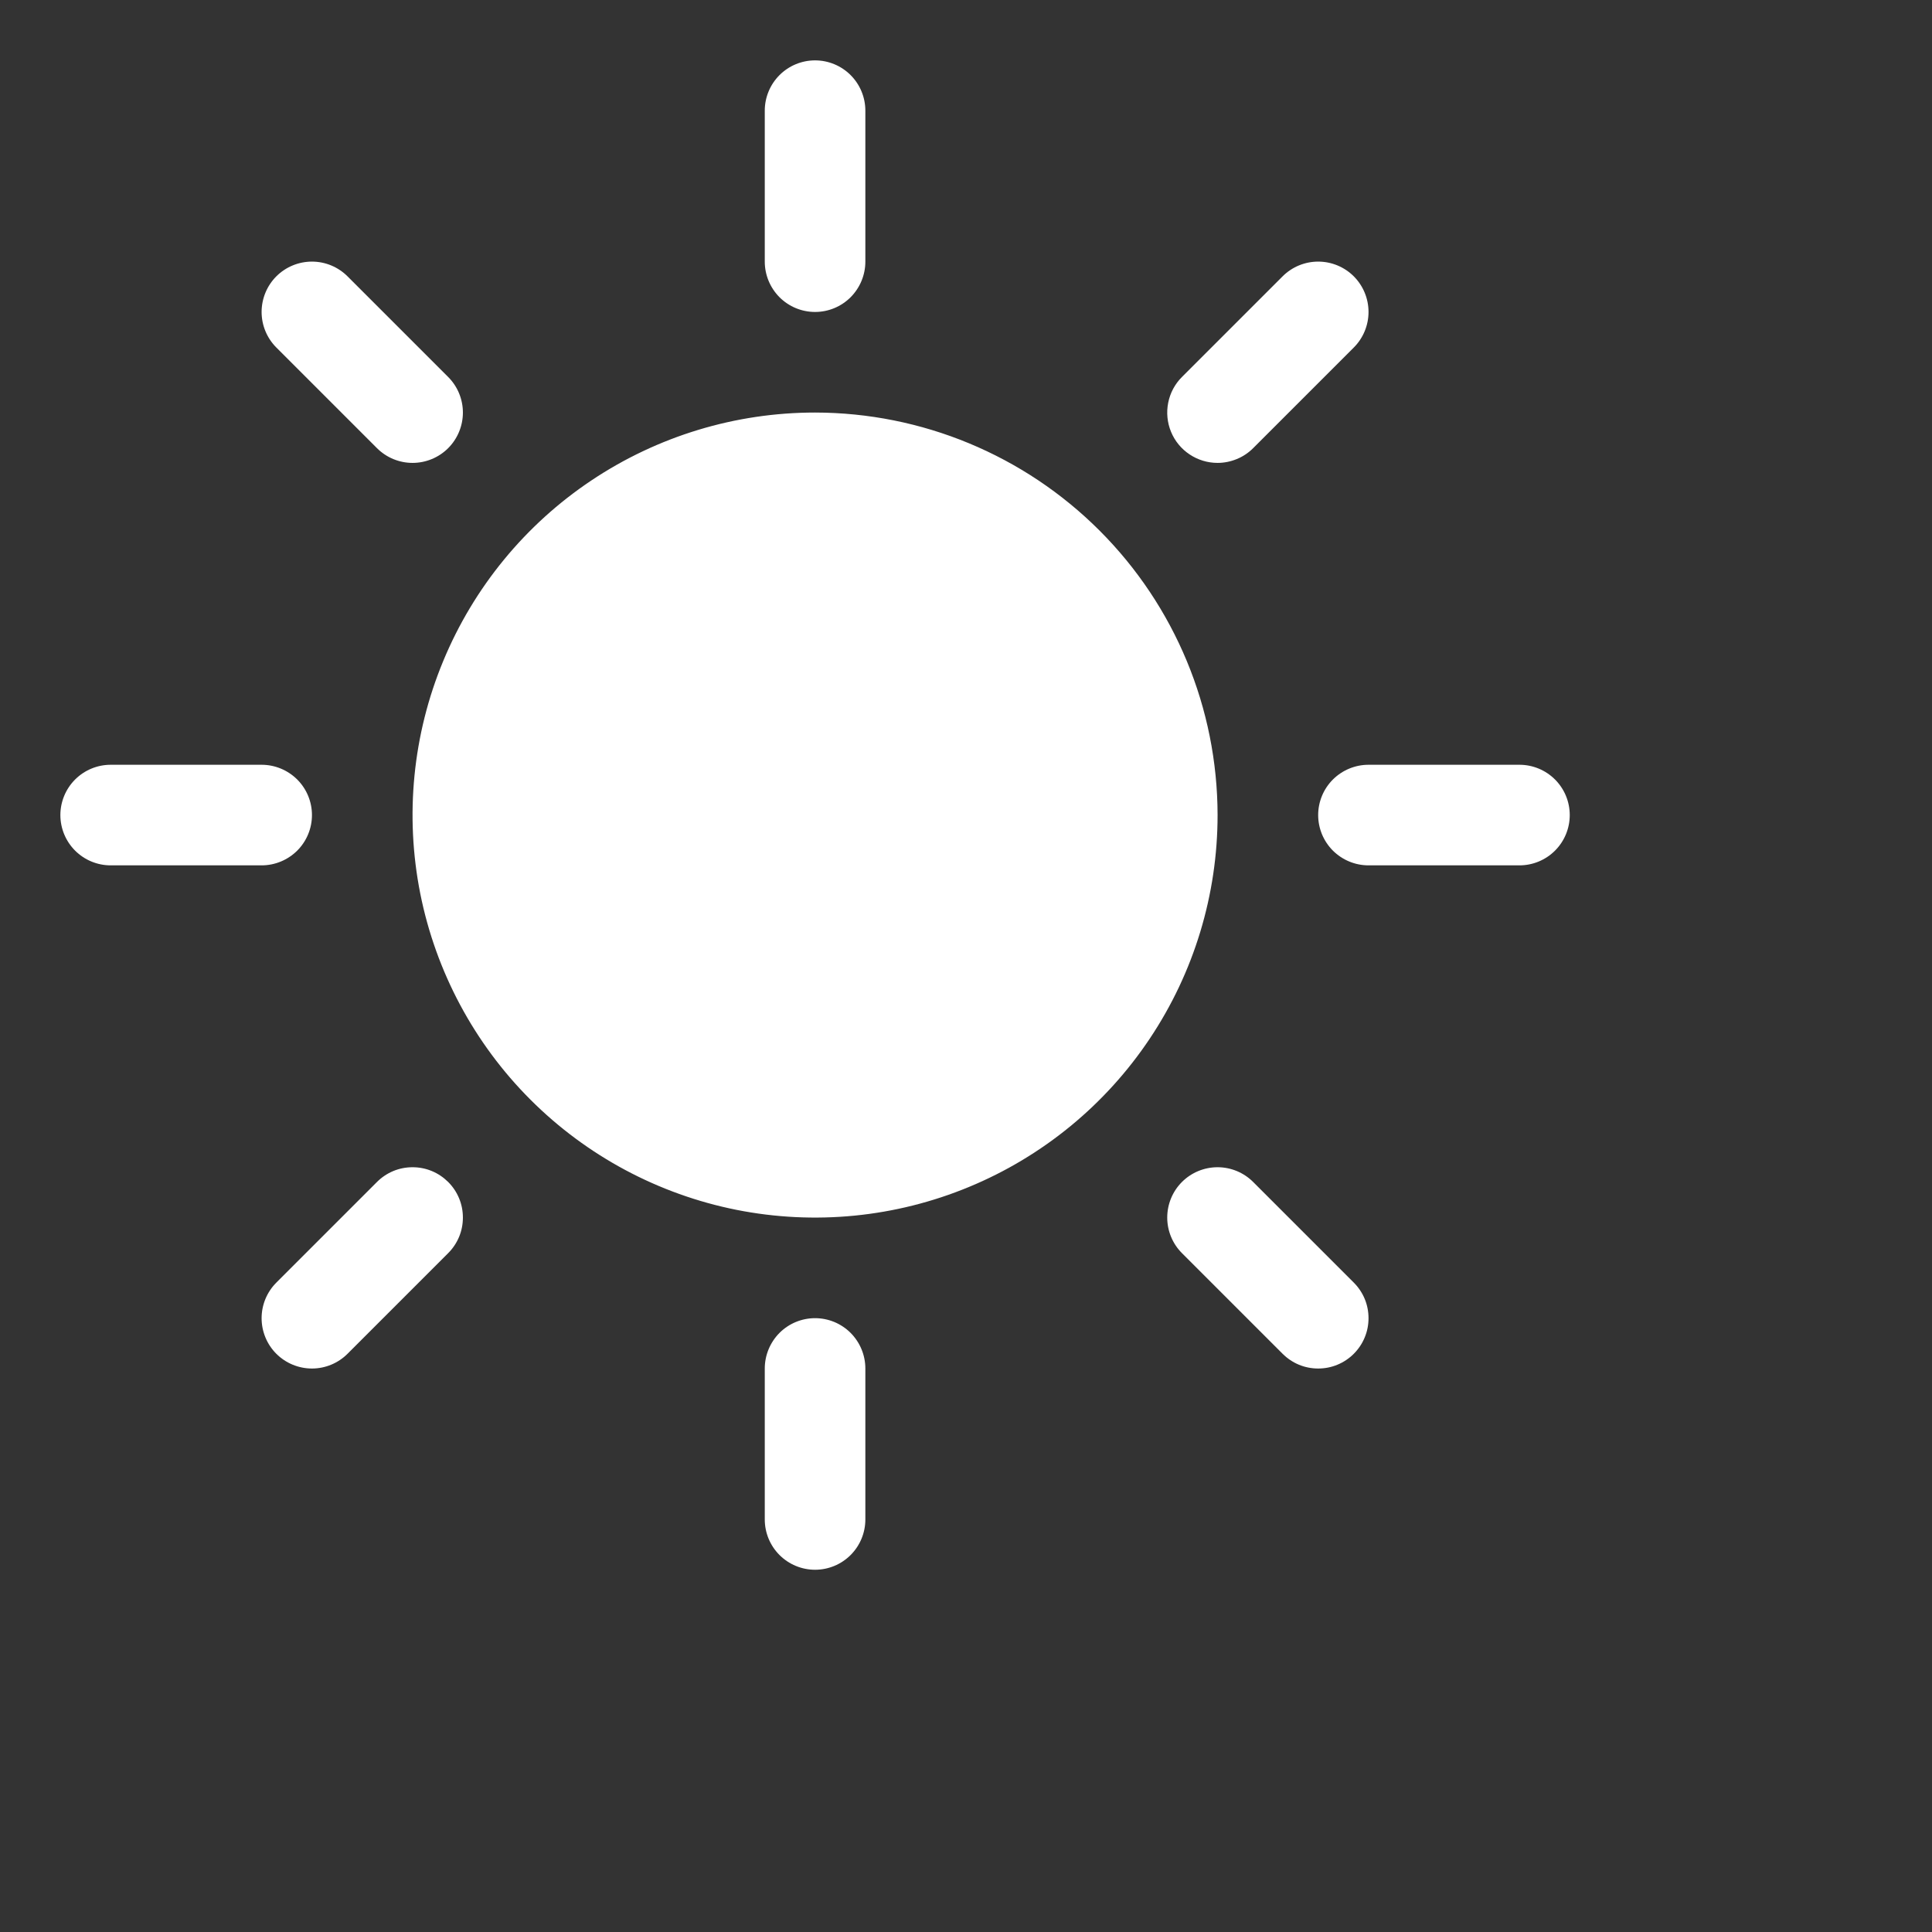 <svg width="40" height="40" viewBox="0 0 32 32" fill="none" xmlns="http://www.w3.org/2000/svg">
<rect x="0" y="0" width="32" height="32" fill="#333333" stroke="none"/>
<g clip-path="url(#clip0_787_3400)">
<path d="M12.667 4.333V1.833C12.667 1.612 12.755 1.4 12.911 1.244C13.067 1.088 13.279 1 13.5 1C13.721 1 13.933 1.088 14.089 1.244C14.245 1.4 14.333 1.612 14.333 1.833V4.333C14.333 4.554 14.245 4.766 14.089 4.923C13.933 5.079 13.721 5.167 13.5 5.167C13.279 5.167 13.067 5.079 12.911 4.923C12.755 4.766 12.667 4.554 12.667 4.333ZM13.5 6.833C12.181 6.833 10.893 7.224 9.796 7.957C8.7 8.689 7.845 9.731 7.341 10.949C6.836 12.167 6.704 13.507 6.961 14.801C7.219 16.094 7.854 17.282 8.786 18.214C9.718 19.146 10.906 19.781 12.199 20.039C13.493 20.296 14.833 20.164 16.051 19.659C17.269 19.155 18.311 18.3 19.043 17.204C19.776 16.108 20.167 14.819 20.167 13.5C20.165 11.732 19.462 10.038 18.212 8.788C16.962 7.538 15.268 6.835 13.5 6.833ZM6.244 7.423C6.4 7.579 6.612 7.667 6.833 7.667C7.054 7.667 7.267 7.579 7.423 7.423C7.579 7.267 7.667 7.054 7.667 6.833C7.667 6.612 7.579 6.4 7.423 6.244L5.756 4.577C5.6 4.421 5.388 4.333 5.167 4.333C4.946 4.333 4.733 4.421 4.577 4.577C4.421 4.733 4.333 4.946 4.333 5.167C4.333 5.388 4.421 5.6 4.577 5.756L6.244 7.423ZM6.244 19.577L4.577 21.244C4.421 21.4 4.333 21.612 4.333 21.833C4.333 22.055 4.421 22.267 4.577 22.423C4.733 22.579 4.946 22.667 5.167 22.667C5.388 22.667 5.6 22.579 5.756 22.423L7.423 20.756C7.5 20.679 7.562 20.587 7.604 20.486C7.646 20.385 7.667 20.276 7.667 20.167C7.667 20.057 7.646 19.949 7.604 19.848C7.562 19.746 7.5 19.654 7.423 19.577C7.345 19.5 7.254 19.438 7.152 19.396C7.051 19.354 6.943 19.333 6.833 19.333C6.724 19.333 6.615 19.354 6.514 19.396C6.413 19.438 6.321 19.5 6.244 19.577ZM20.167 7.667C20.276 7.667 20.384 7.645 20.486 7.603C20.587 7.562 20.679 7.5 20.756 7.423L22.423 5.756C22.579 5.6 22.667 5.388 22.667 5.167C22.667 4.946 22.579 4.733 22.423 4.577C22.267 4.421 22.055 4.333 21.833 4.333C21.612 4.333 21.4 4.421 21.244 4.577L19.577 6.244C19.46 6.36 19.381 6.509 19.349 6.671C19.317 6.832 19.333 7 19.396 7.152C19.459 7.305 19.566 7.435 19.703 7.526C19.84 7.618 20.002 7.667 20.167 7.667ZM20.756 19.577C20.6 19.421 20.388 19.333 20.167 19.333C19.945 19.333 19.733 19.421 19.577 19.577C19.421 19.733 19.333 19.945 19.333 20.167C19.333 20.388 19.421 20.6 19.577 20.756L21.244 22.423C21.321 22.5 21.413 22.562 21.514 22.604C21.615 22.646 21.724 22.667 21.833 22.667C21.943 22.667 22.051 22.646 22.152 22.604C22.254 22.562 22.346 22.5 22.423 22.423C22.5 22.346 22.562 22.254 22.604 22.152C22.646 22.051 22.667 21.943 22.667 21.833C22.667 21.724 22.646 21.615 22.604 21.514C22.562 21.413 22.5 21.321 22.423 21.244L20.756 19.577ZM5.167 13.5C5.167 13.279 5.079 13.067 4.923 12.911C4.766 12.755 4.554 12.667 4.333 12.667H1.833C1.612 12.667 1.4 12.755 1.244 12.911C1.088 13.067 1 13.279 1 13.5C1 13.721 1.088 13.933 1.244 14.089C1.4 14.245 1.612 14.333 1.833 14.333H4.333C4.554 14.333 4.766 14.245 4.923 14.089C5.079 13.933 5.167 13.721 5.167 13.5ZM13.5 21.833C13.279 21.833 13.067 21.921 12.911 22.077C12.755 22.234 12.667 22.446 12.667 22.667V25.167C12.667 25.388 12.755 25.6 12.911 25.756C13.067 25.912 13.279 26 13.5 26C13.721 26 13.933 25.912 14.089 25.756C14.245 25.6 14.333 25.388 14.333 25.167V22.667C14.333 22.446 14.245 22.234 14.089 22.077C13.933 21.921 13.721 21.833 13.5 21.833ZM25.167 12.667H22.667C22.446 12.667 22.234 12.755 22.077 12.911C21.921 13.067 21.833 13.279 21.833 13.5C21.833 13.721 21.921 13.933 22.077 14.089C22.234 14.245 22.446 14.333 22.667 14.333H25.167C25.388 14.333 25.6 14.245 25.756 14.089C25.912 13.933 26 13.721 26 13.5C26 13.279 25.912 13.067 25.756 12.911C25.6 12.755 25.388 12.667 25.167 12.667Z" fill="white"/>
</g>
<defs>
<clipPath id="clip0_787_3400">
<rect width="32" height="32" fill="white"/>
</clipPath>
</defs>
</svg>
